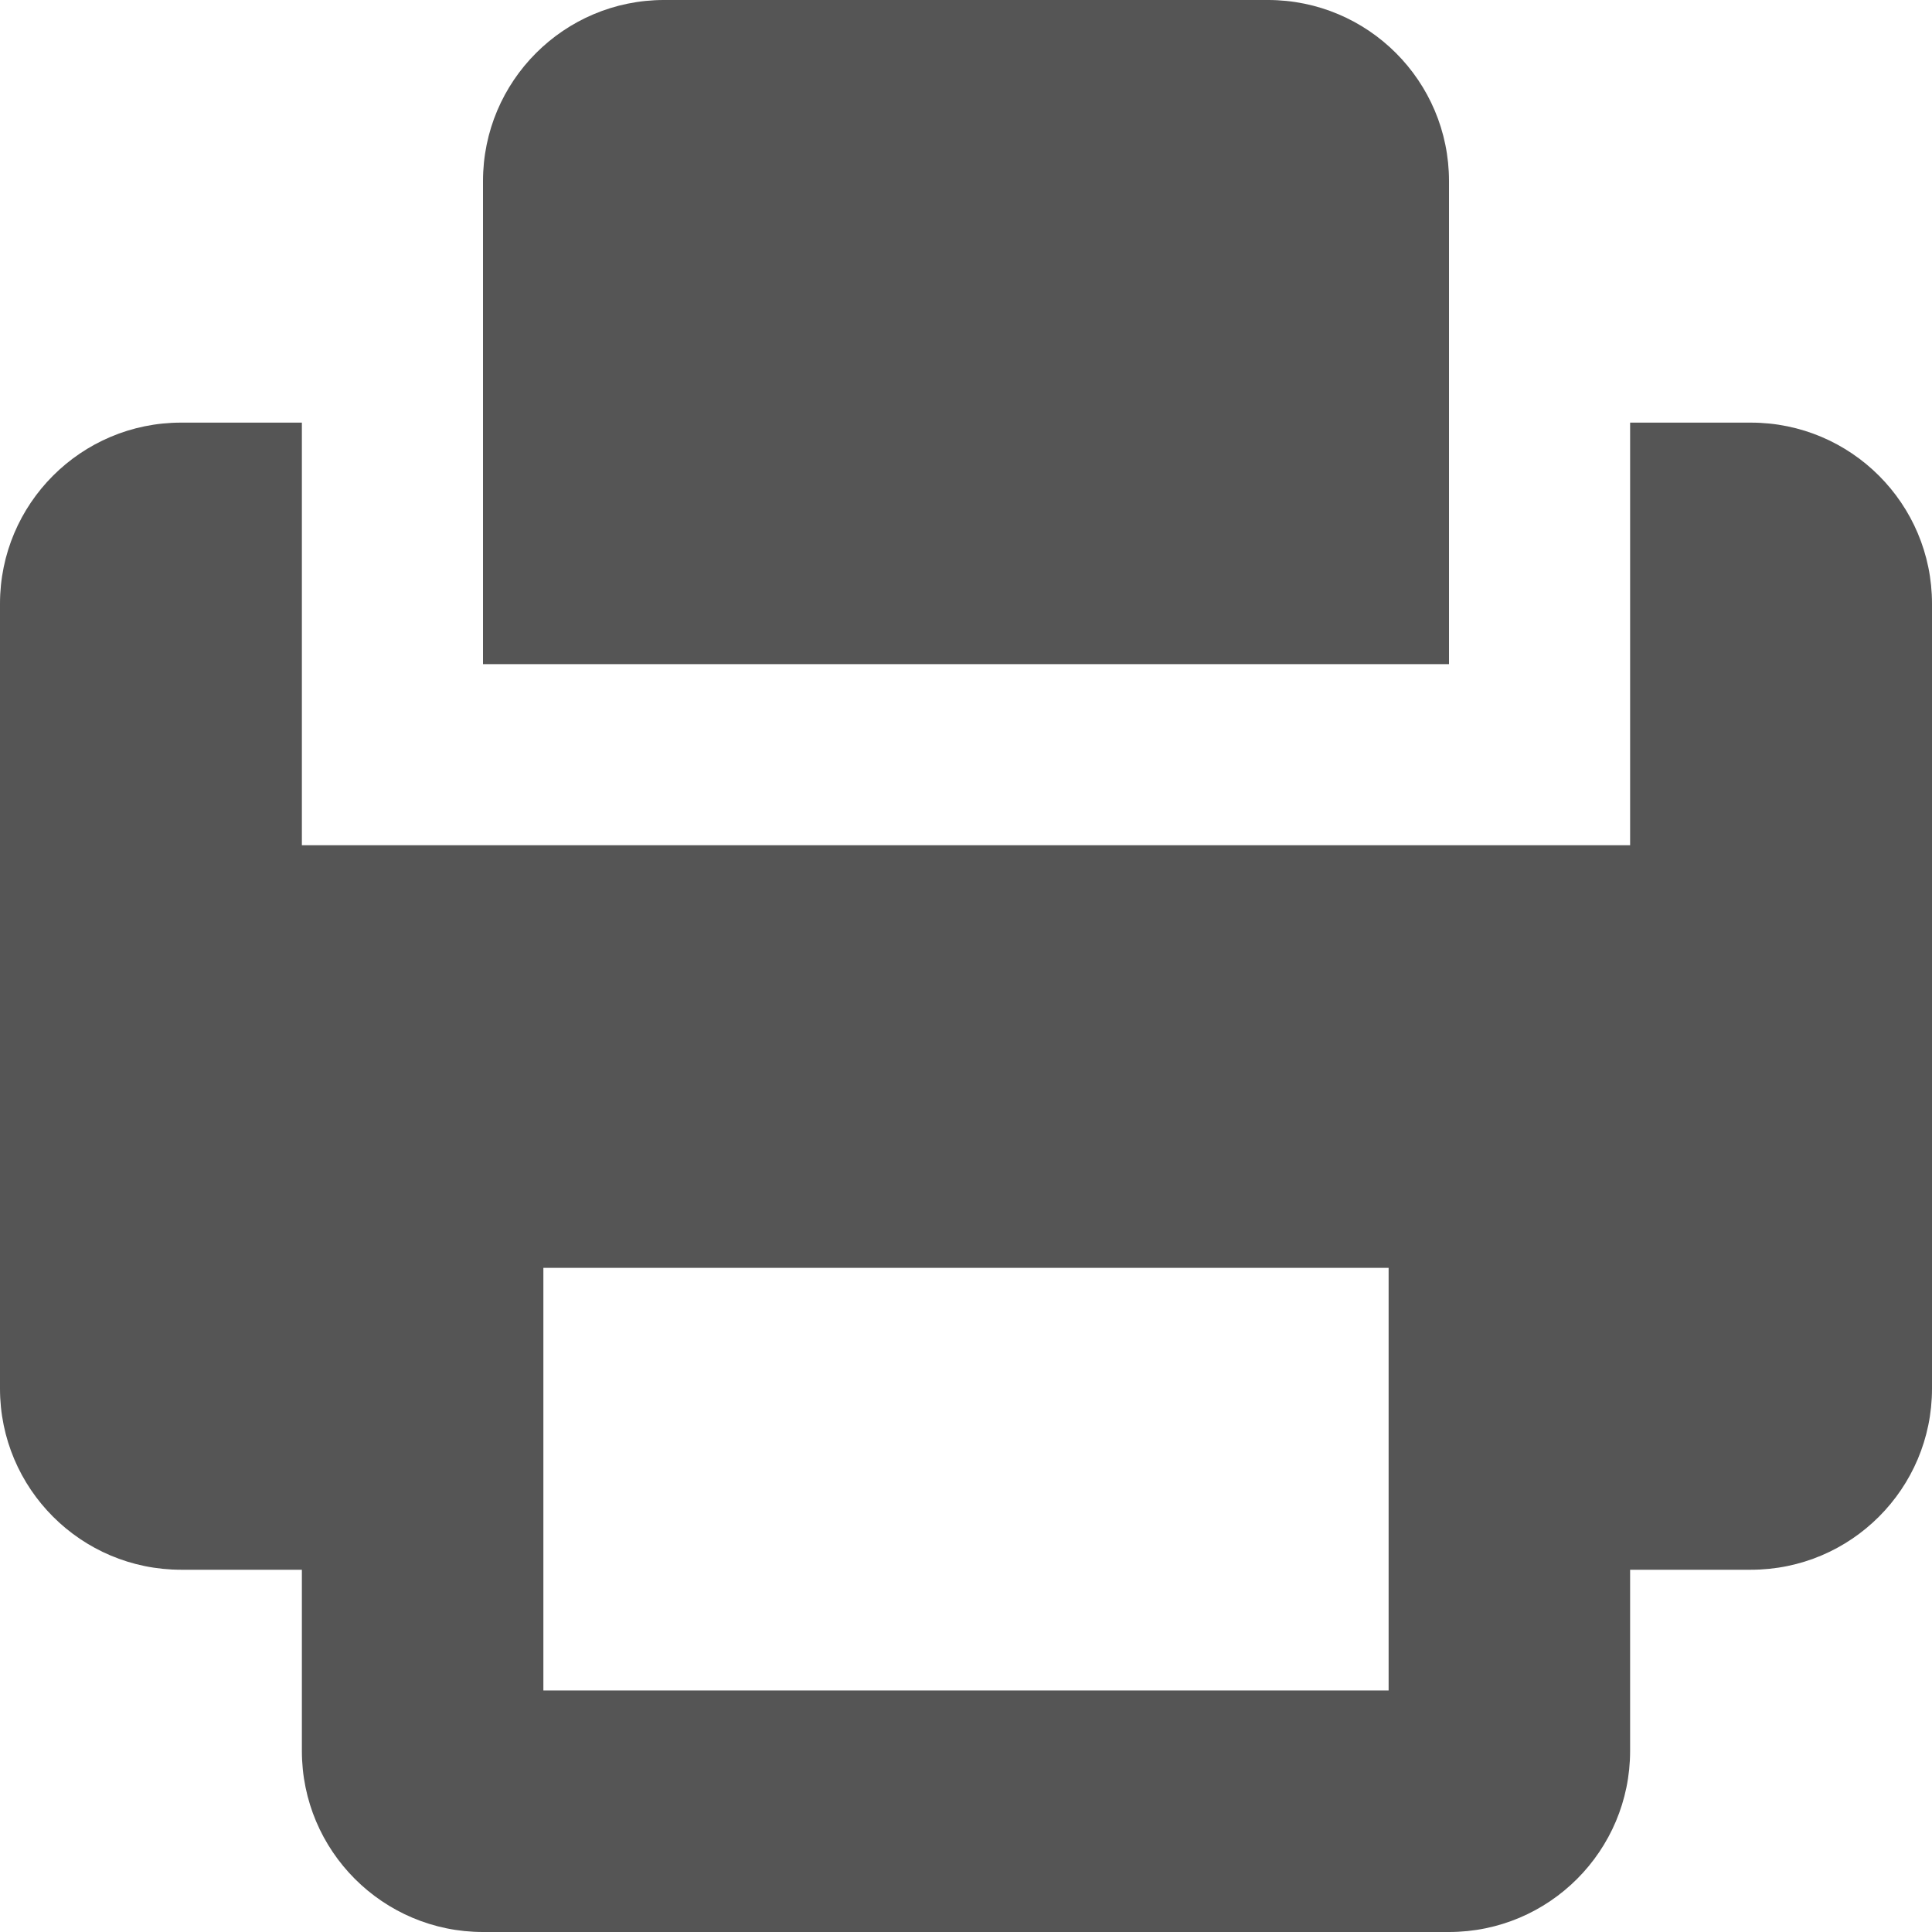 <svg xmlns="http://www.w3.org/2000/svg" width="380.961" height="380.961" viewBox="-1.399 -7.399 380.961 380.961"><path fill="#555" d="M284.321 123.555H93.841v-95.24c0-19.725 15.99-35.715 35.715-35.715h119.051c19.725 0 35.715 15.99 35.715 35.715v95.24zm95.241-11.905v154.765c0 19.726-15.991 35.715-35.716 35.715h-23.811v35.715c0 19.726-15.99 35.717-35.715 35.717H93.841c-19.725 0-35.715-15.991-35.715-35.717V302.13h-23.81c-19.726 0-35.715-15.989-35.715-35.715V111.65c0-19.725 15.99-35.715 35.715-35.715h23.81v83.336h261.91V75.936h23.81c19.726 0 35.716 15.989 35.716 35.714zM272.416 242.605h-166.67v83.336h166.67v-83.336z"/></svg>
